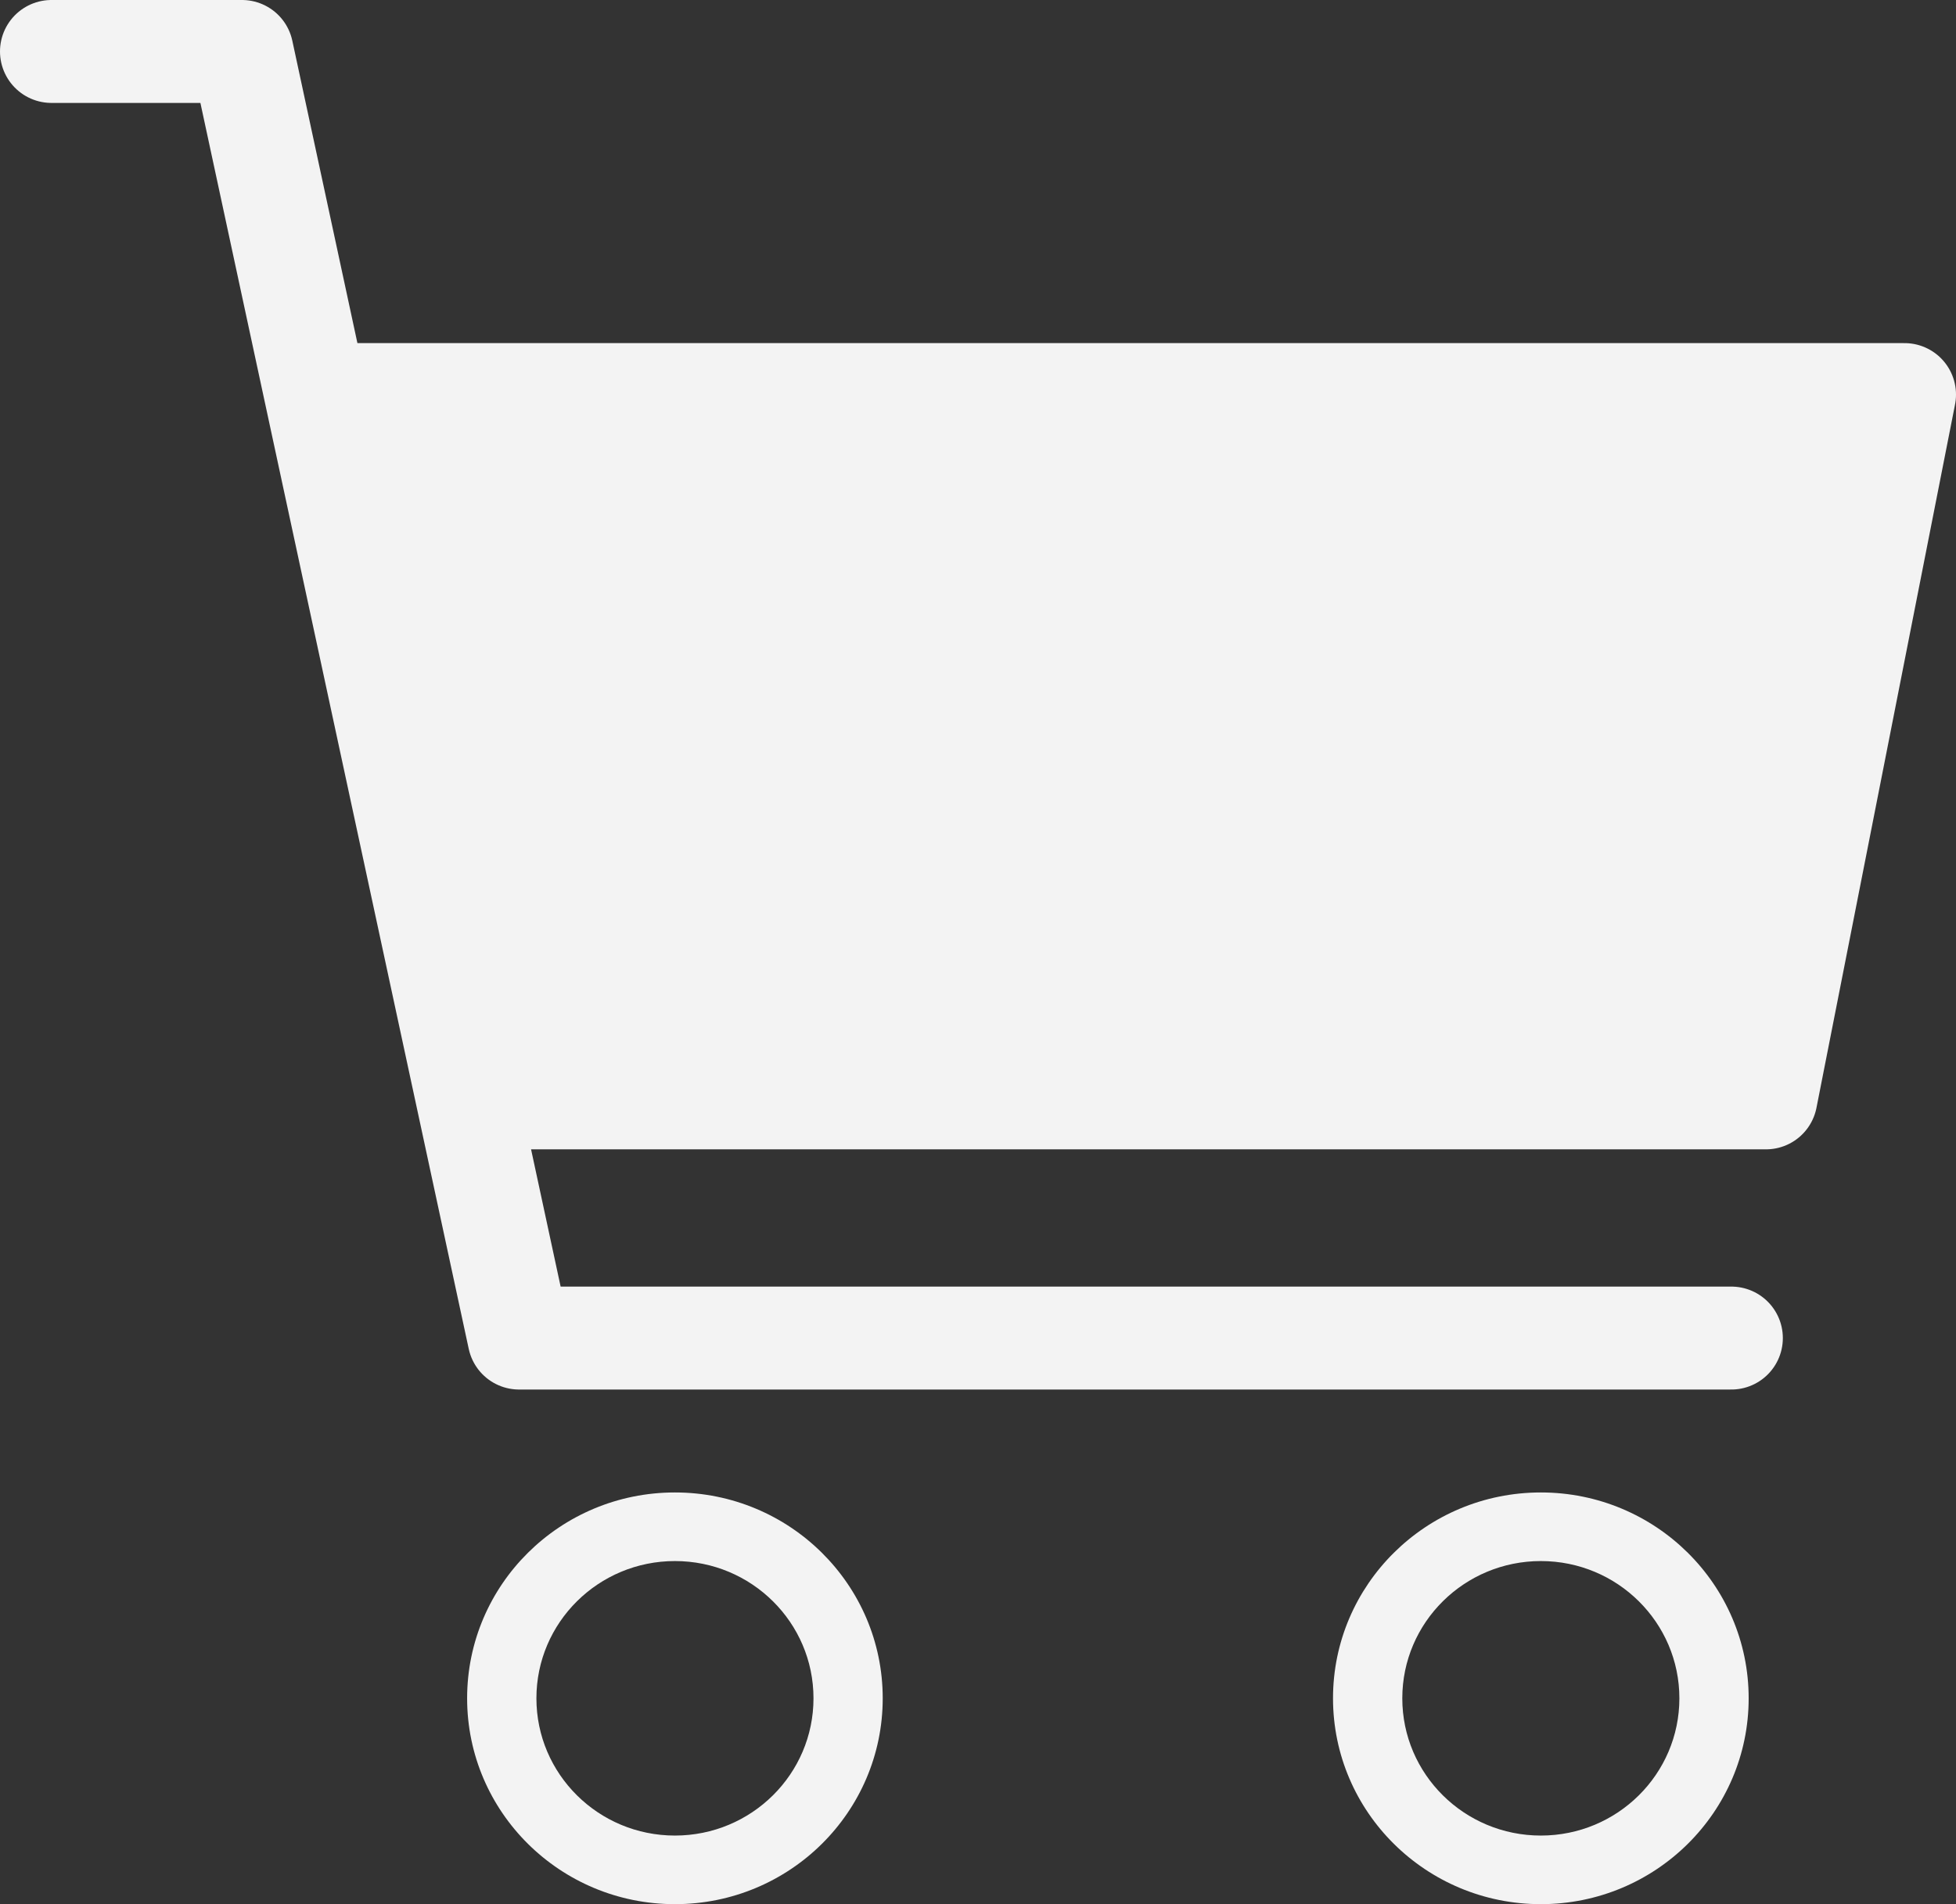 <svg width="38" height="37" viewBox="0 0 38 37" fill="none" xmlns="http://www.w3.org/2000/svg">
<rect x="0" y="0" width="38" height="37" fill="#333333" stroke="none"/>
<path d="M34.308 21.333H9.079L6.136 7.667H37L34.308 21.333Z" fill="#F3F3F3"/>
<path d="M1 1H4.701L6.136 7.667M33.636 26H10.084L9.079 21.333M9.079 21.333H34.308L37 7.667H6.136M9.079 21.333L6.136 7.667" stroke="#F3F3F3" stroke-width="2" stroke-linecap="round" stroke-linejoin="round"/>
<path fill-rule="evenodd" clip-rule="evenodd" d="M13.112 37C15.342 37 17.149 35.209 17.149 33C17.149 30.791 15.342 29 13.112 29C10.882 29 9.075 30.791 9.075 33C9.075 35.209 10.882 37 13.112 37ZM13.112 35.667C14.599 35.667 15.804 34.473 15.804 33C15.804 31.527 14.599 30.333 13.112 30.333C11.626 30.333 10.421 31.527 10.421 33C10.421 34.473 11.626 35.667 13.112 35.667Z" fill="#F3F3F3"/>
<path fill-rule="evenodd" clip-rule="evenodd" d="M29.935 37C32.164 37 33.972 35.209 33.972 33C33.972 30.791 32.164 29 29.935 29C27.705 29 25.897 30.791 25.897 33C25.897 35.209 27.705 37 29.935 37ZM29.935 35.667C31.421 35.667 32.626 34.473 32.626 33C32.626 31.527 31.421 30.333 29.935 30.333C28.448 30.333 27.243 31.527 27.243 33C27.243 34.473 28.448 35.667 29.935 35.667Z" fill="#F3F3F3"/>
</svg>
